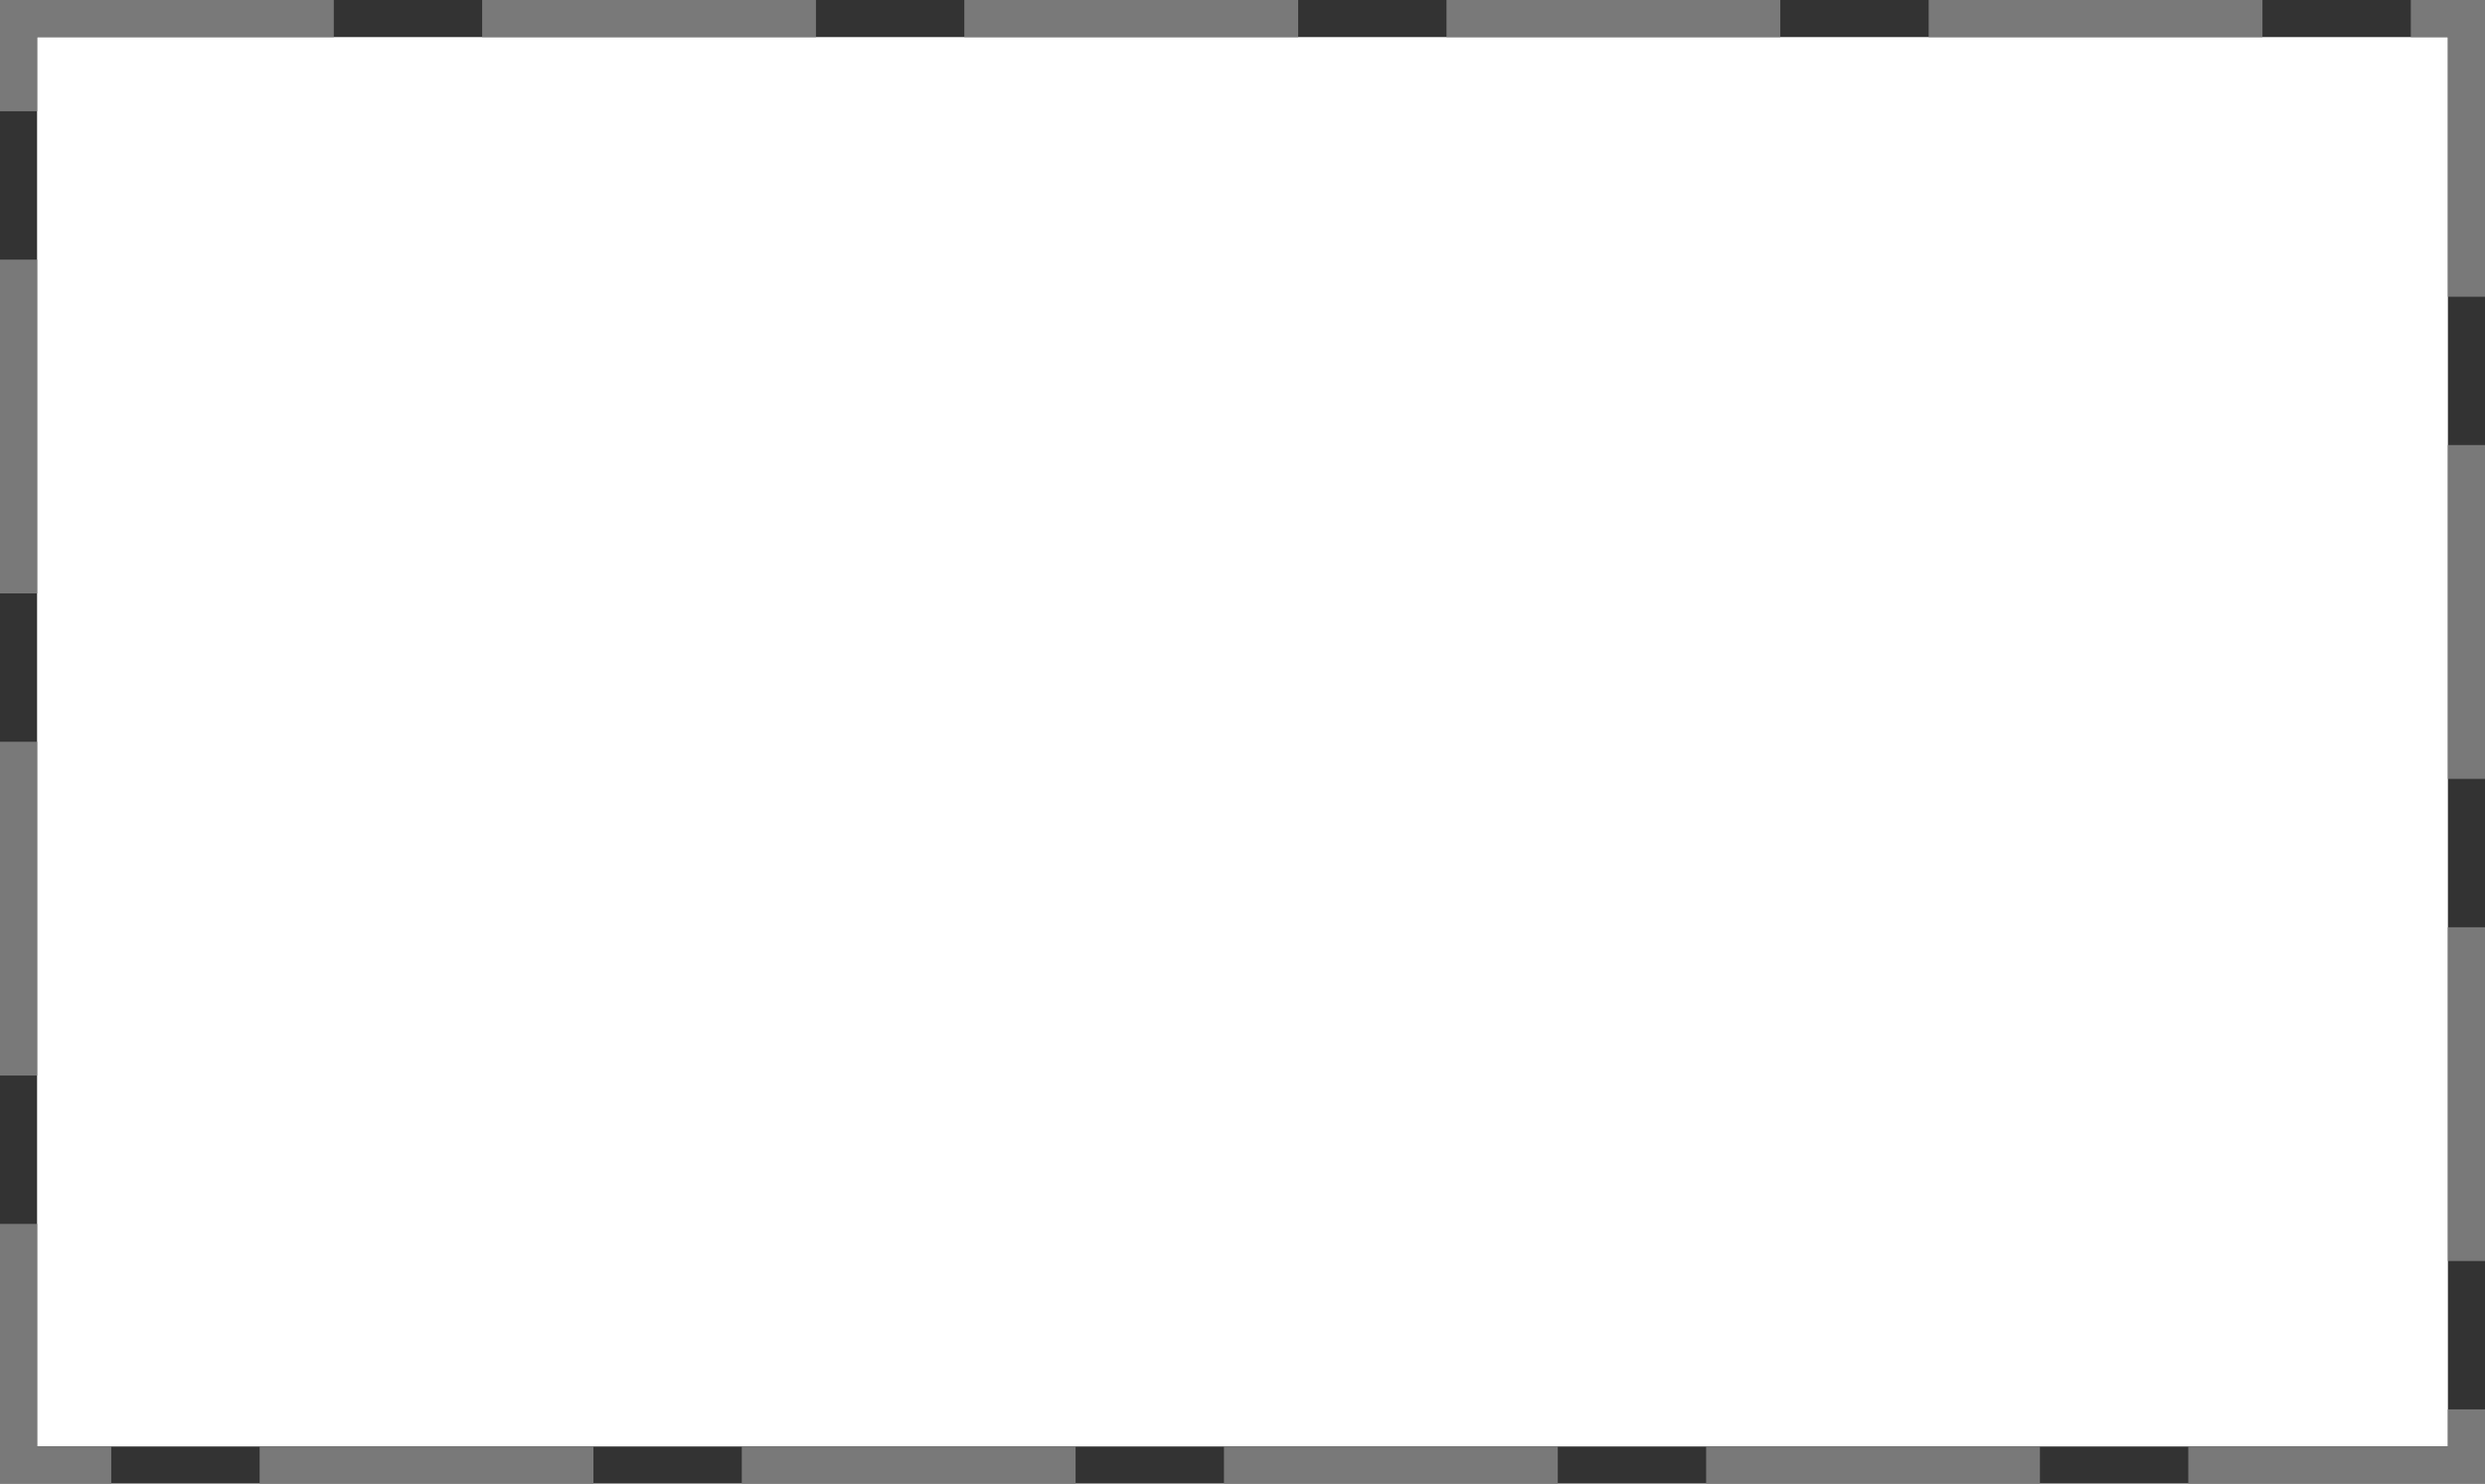 ﻿<?xml version="1.0" encoding="utf-8"?>
<svg version="1.1" xmlns:xlink="http://www.w3.org/1999/xlink" width="67px" height="40px" xmlns="http://www.w3.org/2000/svg">
  <rect width="100%" height="100%" fill="#333333" stroke="none"/>
  <g transform="matrix(1 0 0 1 -833 -1555 )">
    <path d="M 834 1556  L 899 1556  L 899 1594  L 834 1594  L 834 1556  Z " fill-rule="nonzero" fill="#ffffff" stroke="none" />
    <path d="M 833.5 1555.5  L 899.5 1555.5  L 899.5 1594.5  L 833.5 1594.5  L 833.5 1555.5  Z " stroke-width="1" stroke-dasharray="9,4" stroke="#797979" fill="none" stroke-dashoffset="0.5" />
  </g>
</svg>